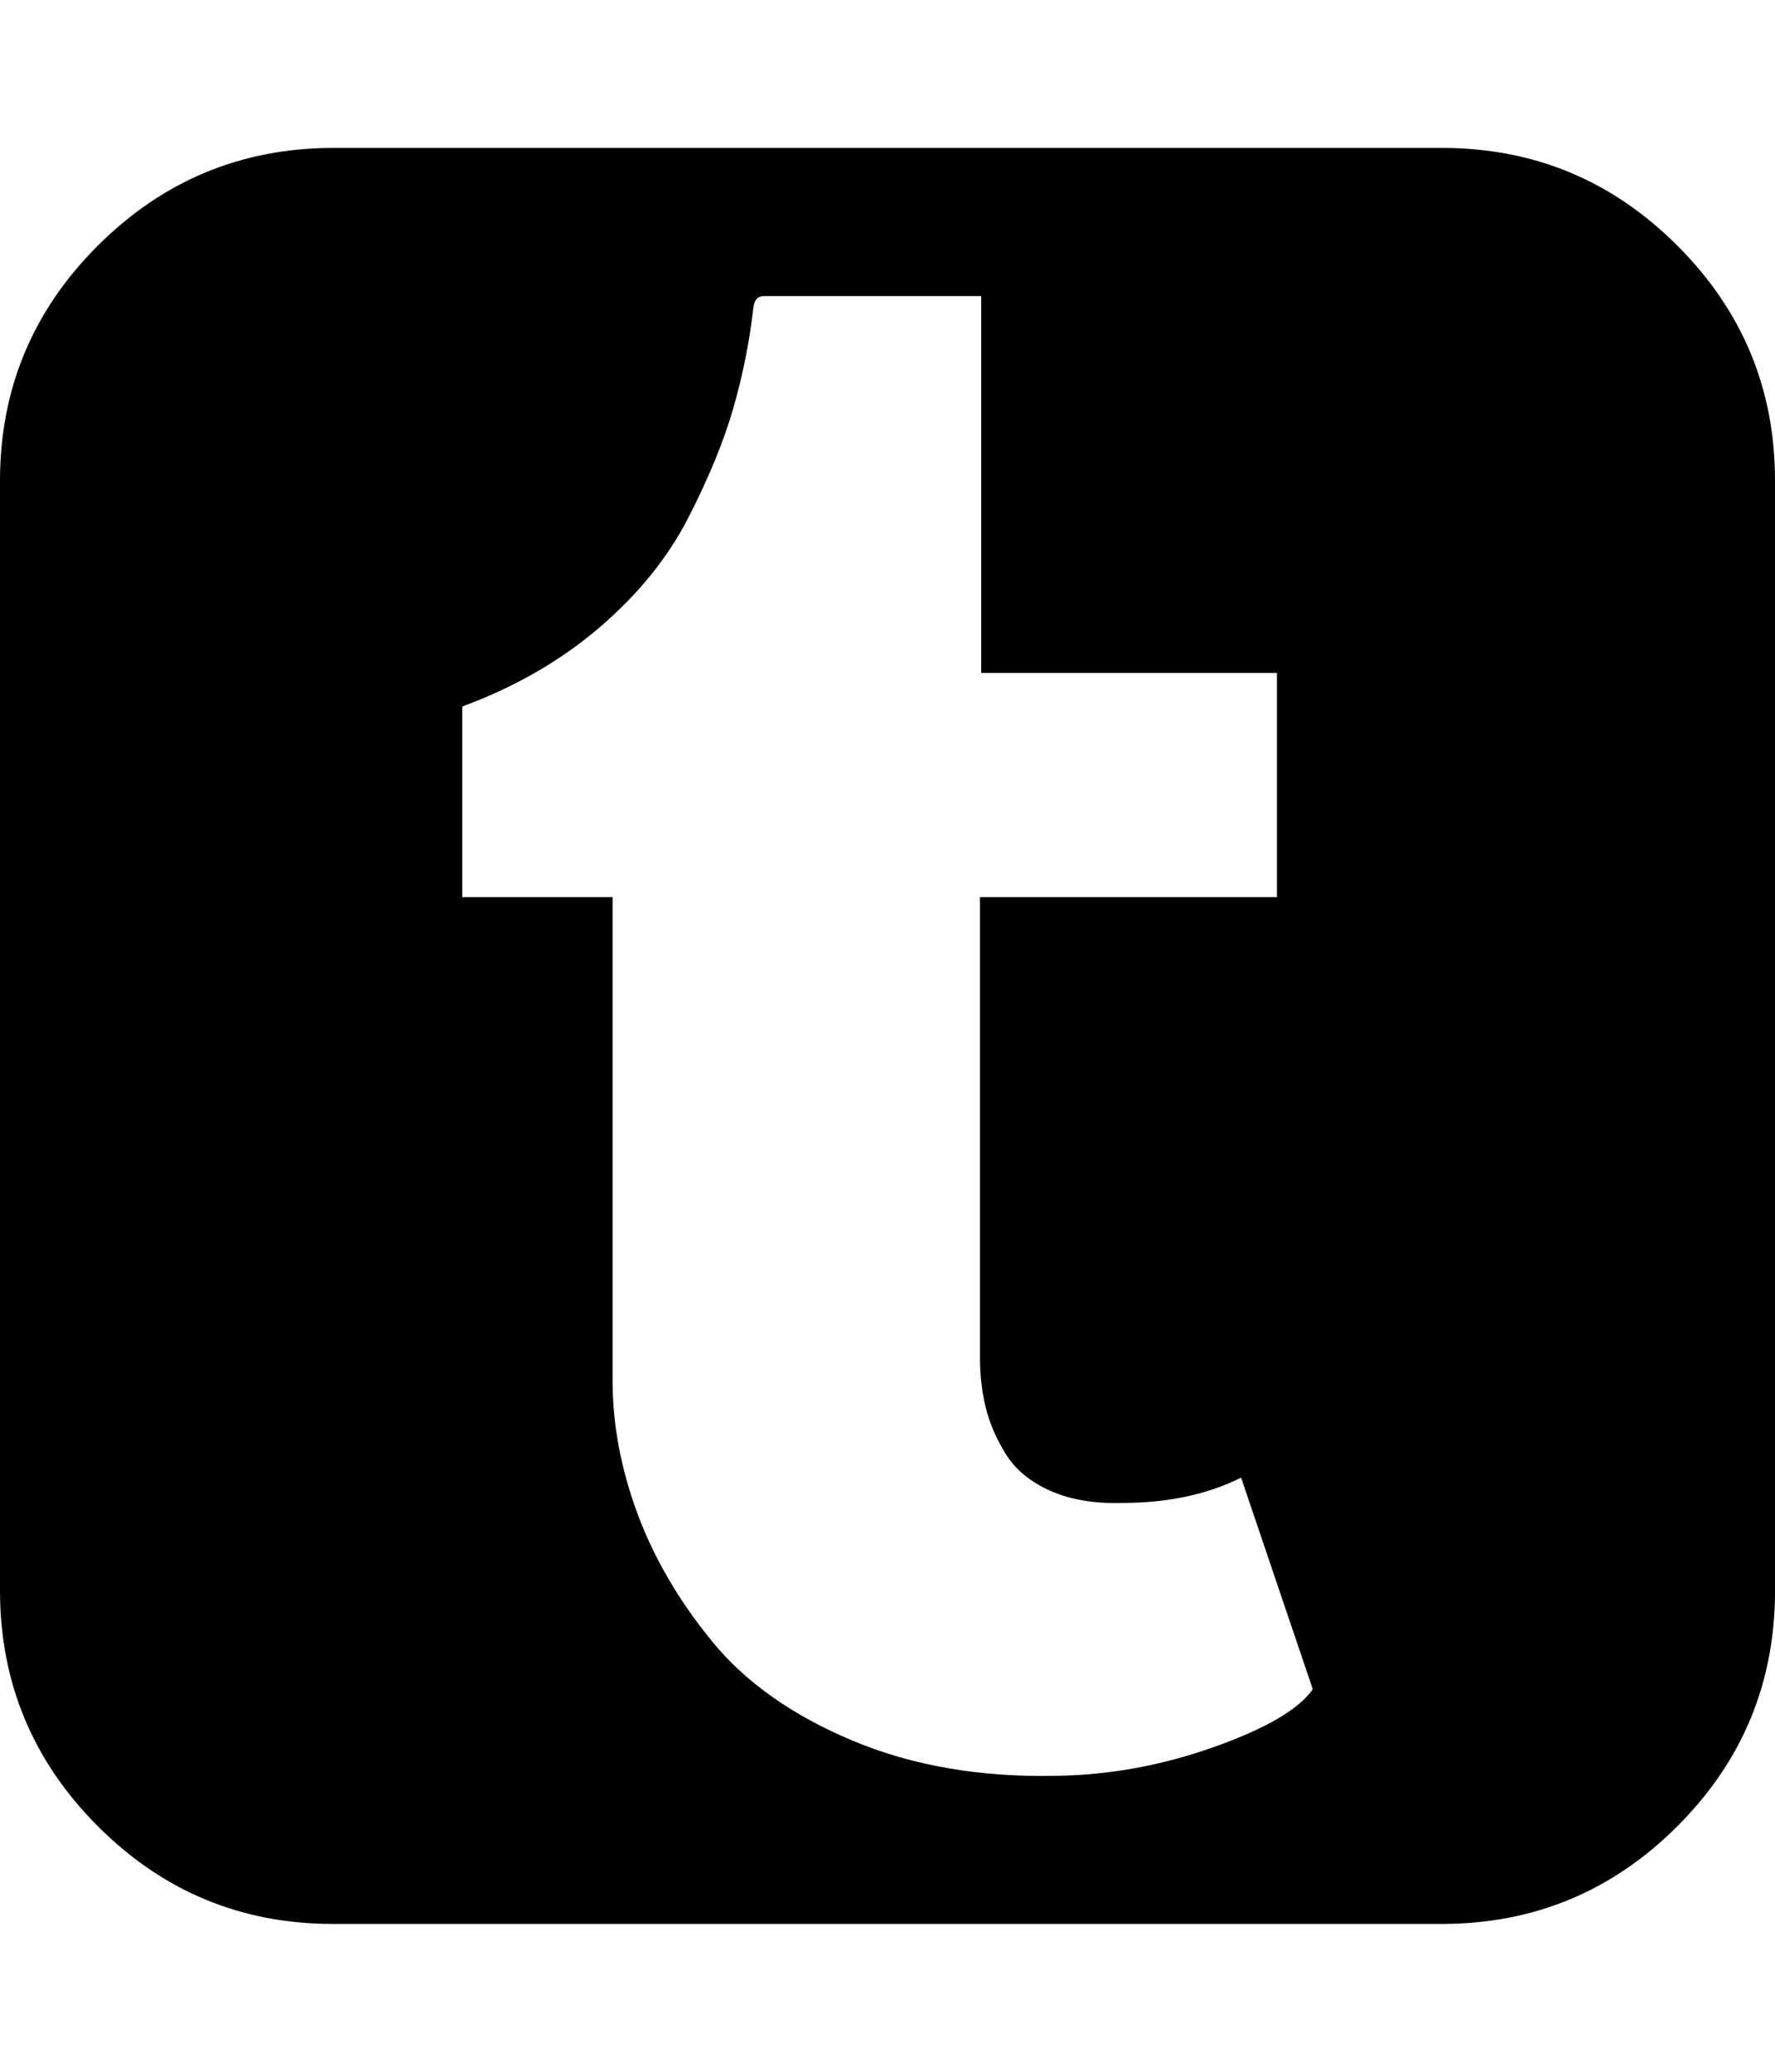 <svg width="857.1" height="1000" xmlns="http://www.w3.org/2000/svg"><path d="m633.9 815.3l-34.6-102.1q-24.5 12.2-57.4 12.2-20.1 0.6-34.6-5.8t-21.5-17.6-9.8-22.6-2.8-24.3v-222.1h143.4v-108.2h-142.8v-181.9h-104.9q-4.5 0-5.1 5.5-2.8 24.6-9.7 48.6t-21.8 53-43 53-66.1 38v92h72.6v233.3q0 31.8 12 64.2t36.2 61.9 67.6 47.7 98.4 17q38.5-0.5 76.2-13.9t47.7-27.9z m223.2-583.2v535.8q0 66.4-47.1 113.5t-113.6 47.2h-535.7q-66.4 0-113.5-47.2t-47.2-113.5v-535.8q0-66.4 47.2-113.5t113.5-47.2h535.7q66.4 0 113.6 47.2t47.1 113.5z" /></svg>
